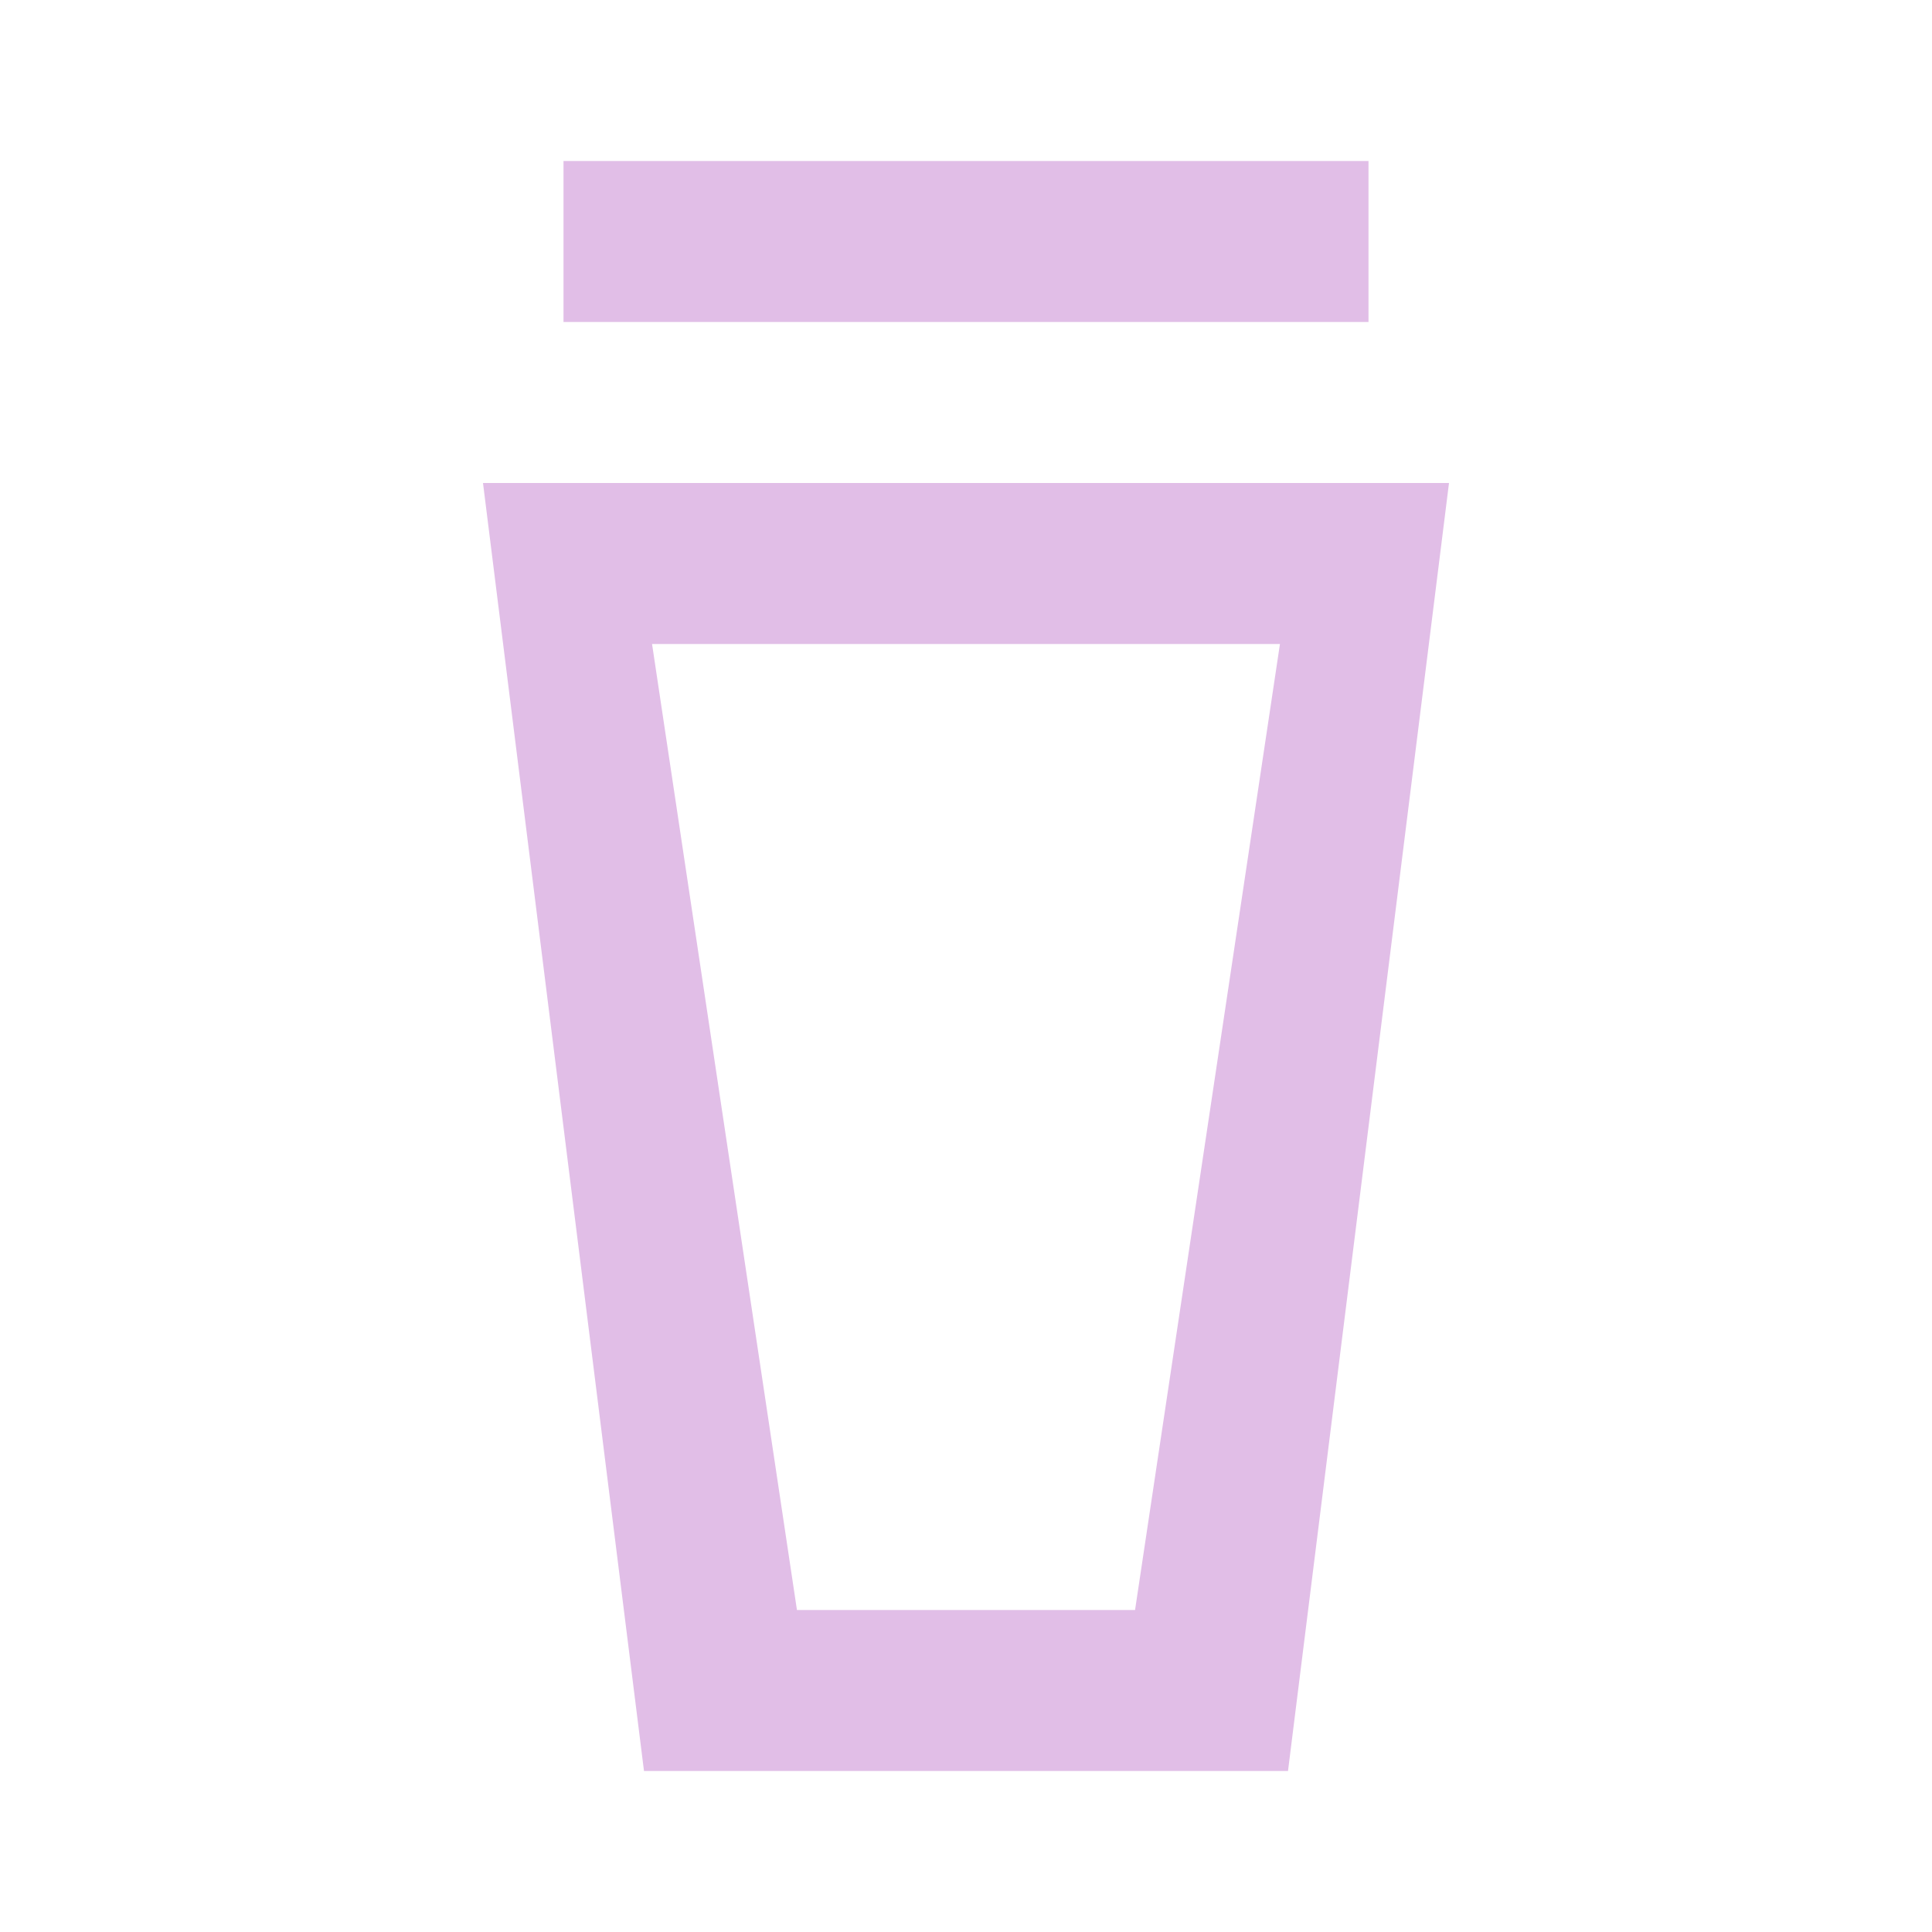 <?xml version="1.0" encoding="UTF-8"?>
<svg width="24px" height="24px" viewBox="0 0 24 24" version="1.1" xmlns="http://www.w3.org/2000/svg">
    <g stroke="none" stroke-width="1" fill="none" fill-rule="evenodd">
        <path d="M7,2 L17,2 L17,4 L7,4 L7,2 Z M6,6 L18,6 L16,22 L8,22 L6,6 Z M8.1,8 L9.9,20 L14.1,20 L15.9,8 L8.1,8 Z" fill="#E1BEE7"></path>
    </g>
</svg>
